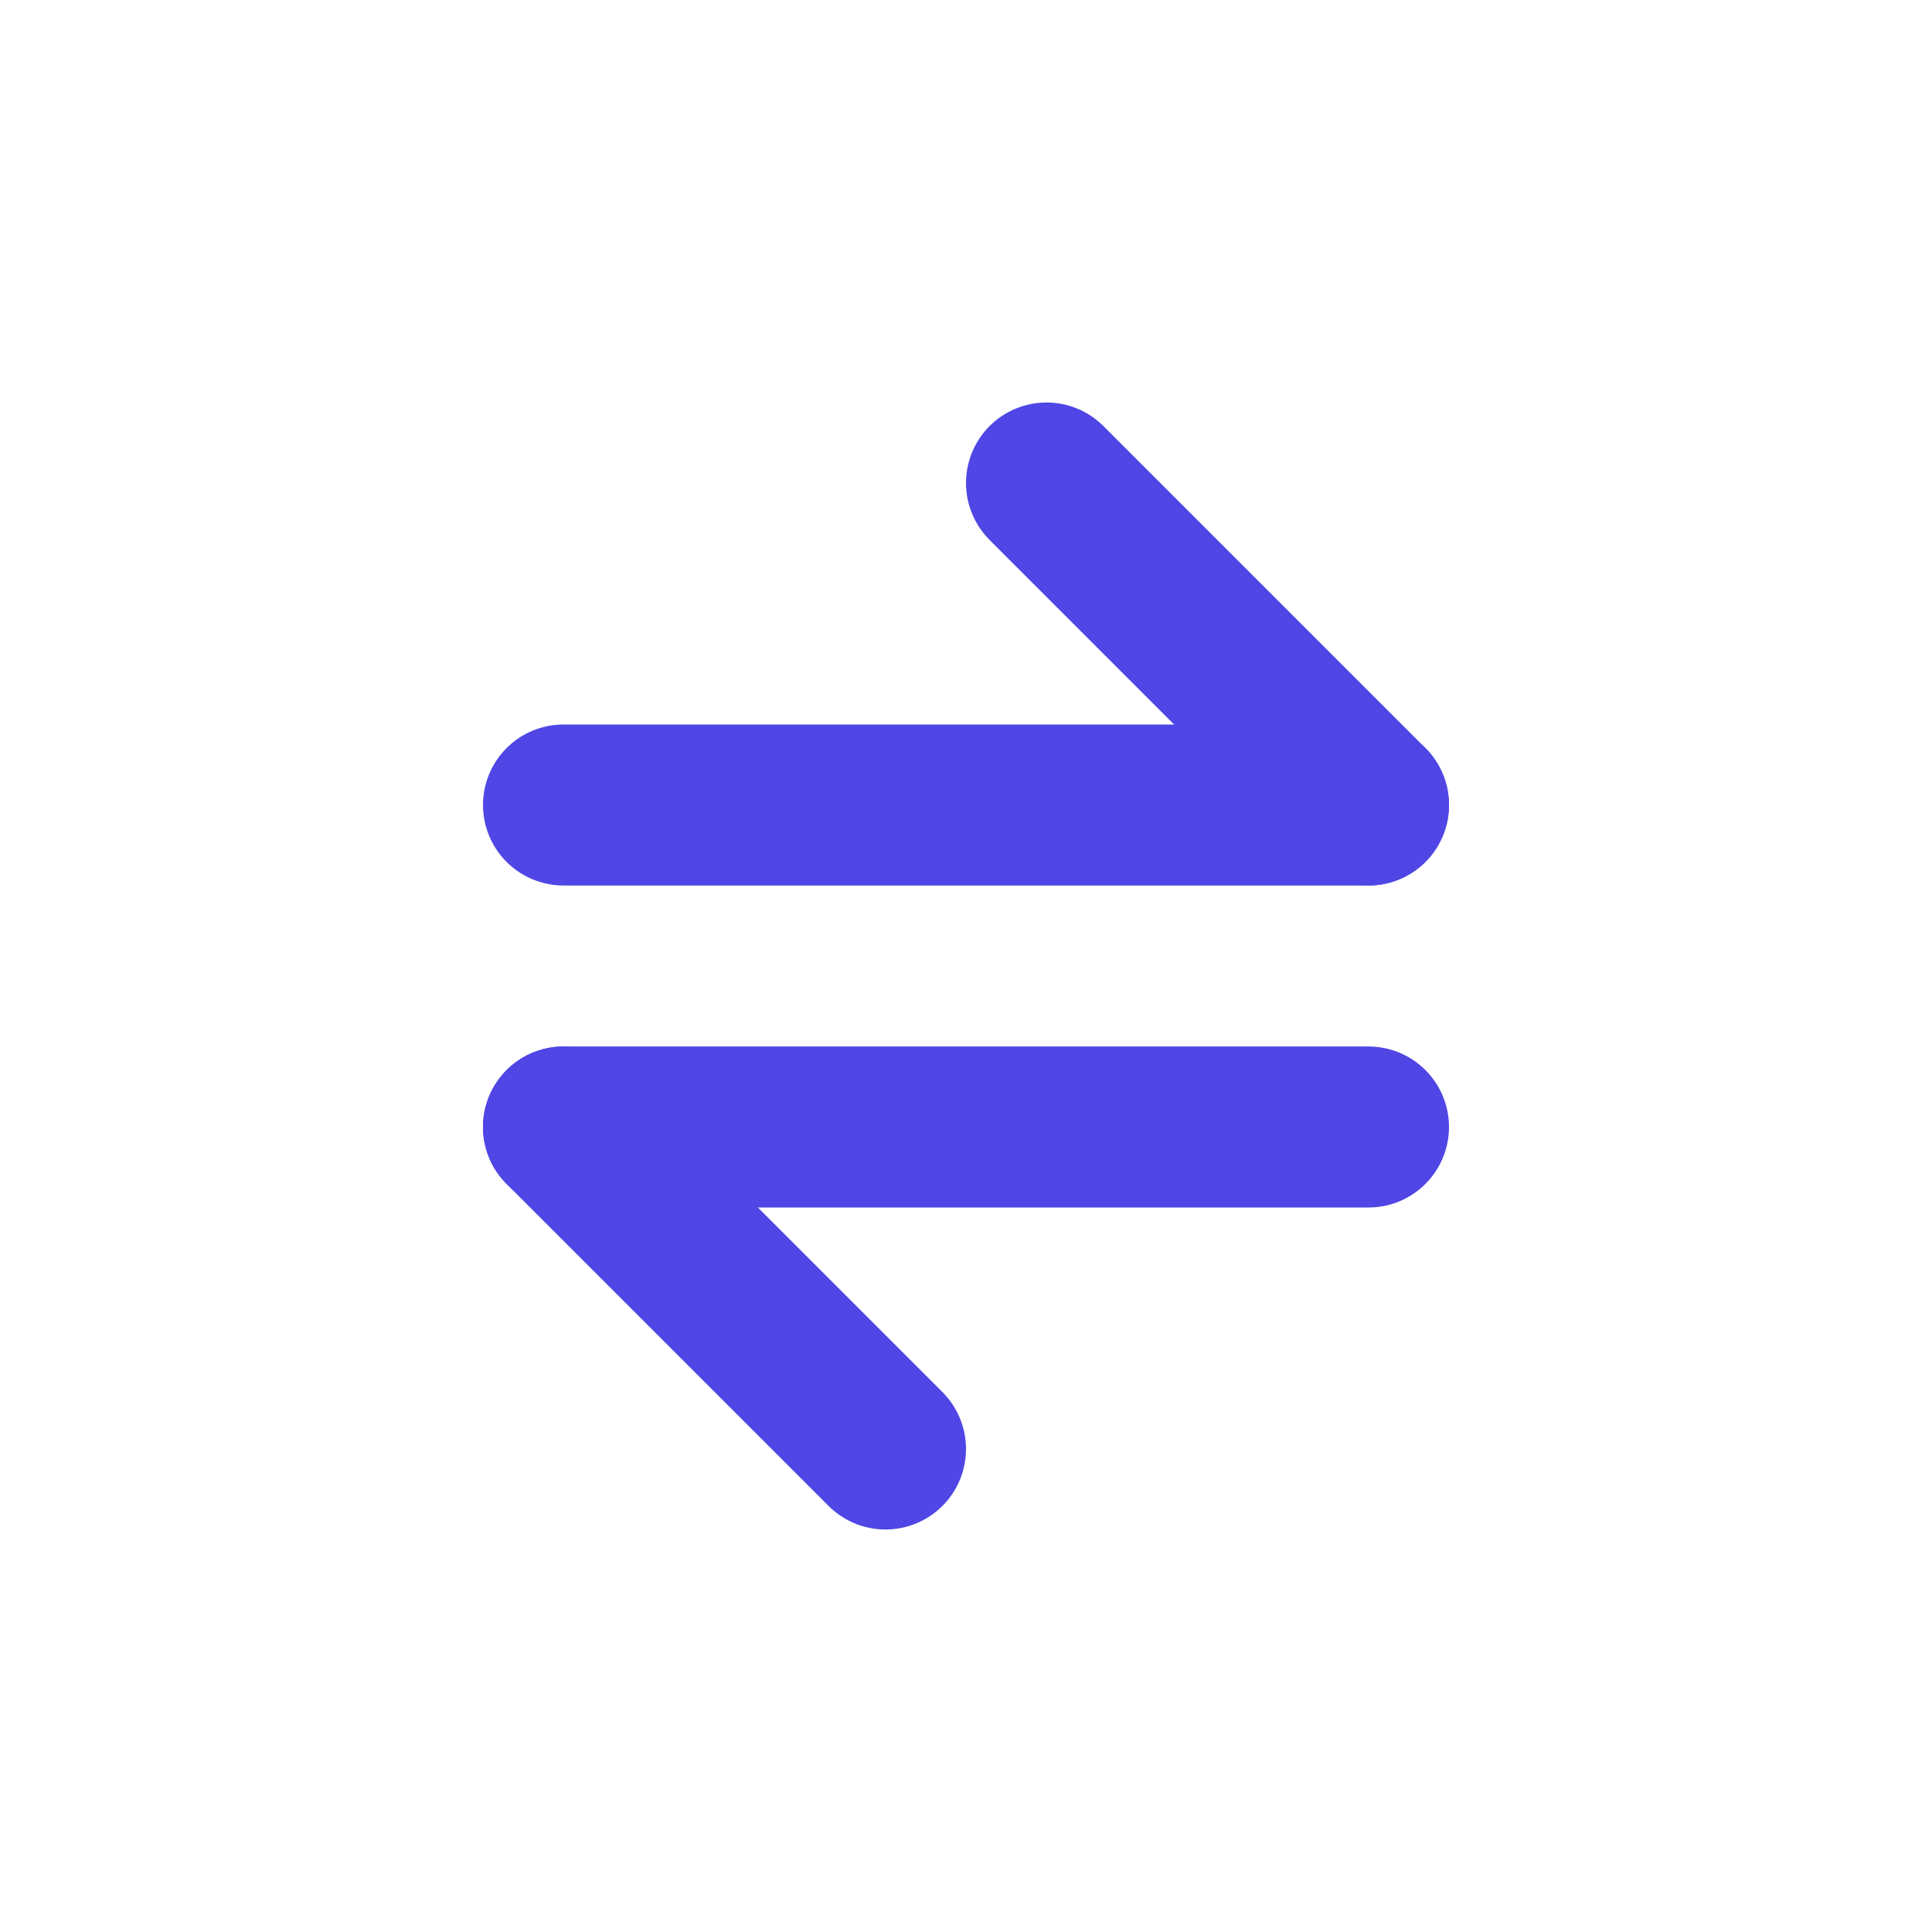 <svg width="24" height="24" viewBox="0 0 24 24" fill="none" xmlns="http://www.w3.org/2000/svg">
  <path d="M7 10L17 10" stroke="#4F46E5" stroke-width="2" stroke-linecap="round"/>
  <path d="M17 10L13 6" stroke="#4F46E5" stroke-width="2" stroke-linecap="round"/>
  <path d="M17 14L7 14" stroke="#4F46E5" stroke-width="2" stroke-linecap="round"/>
  <path d="M7 14L11 18" stroke="#4F46E5" stroke-width="2" stroke-linecap="round"/>
</svg> 